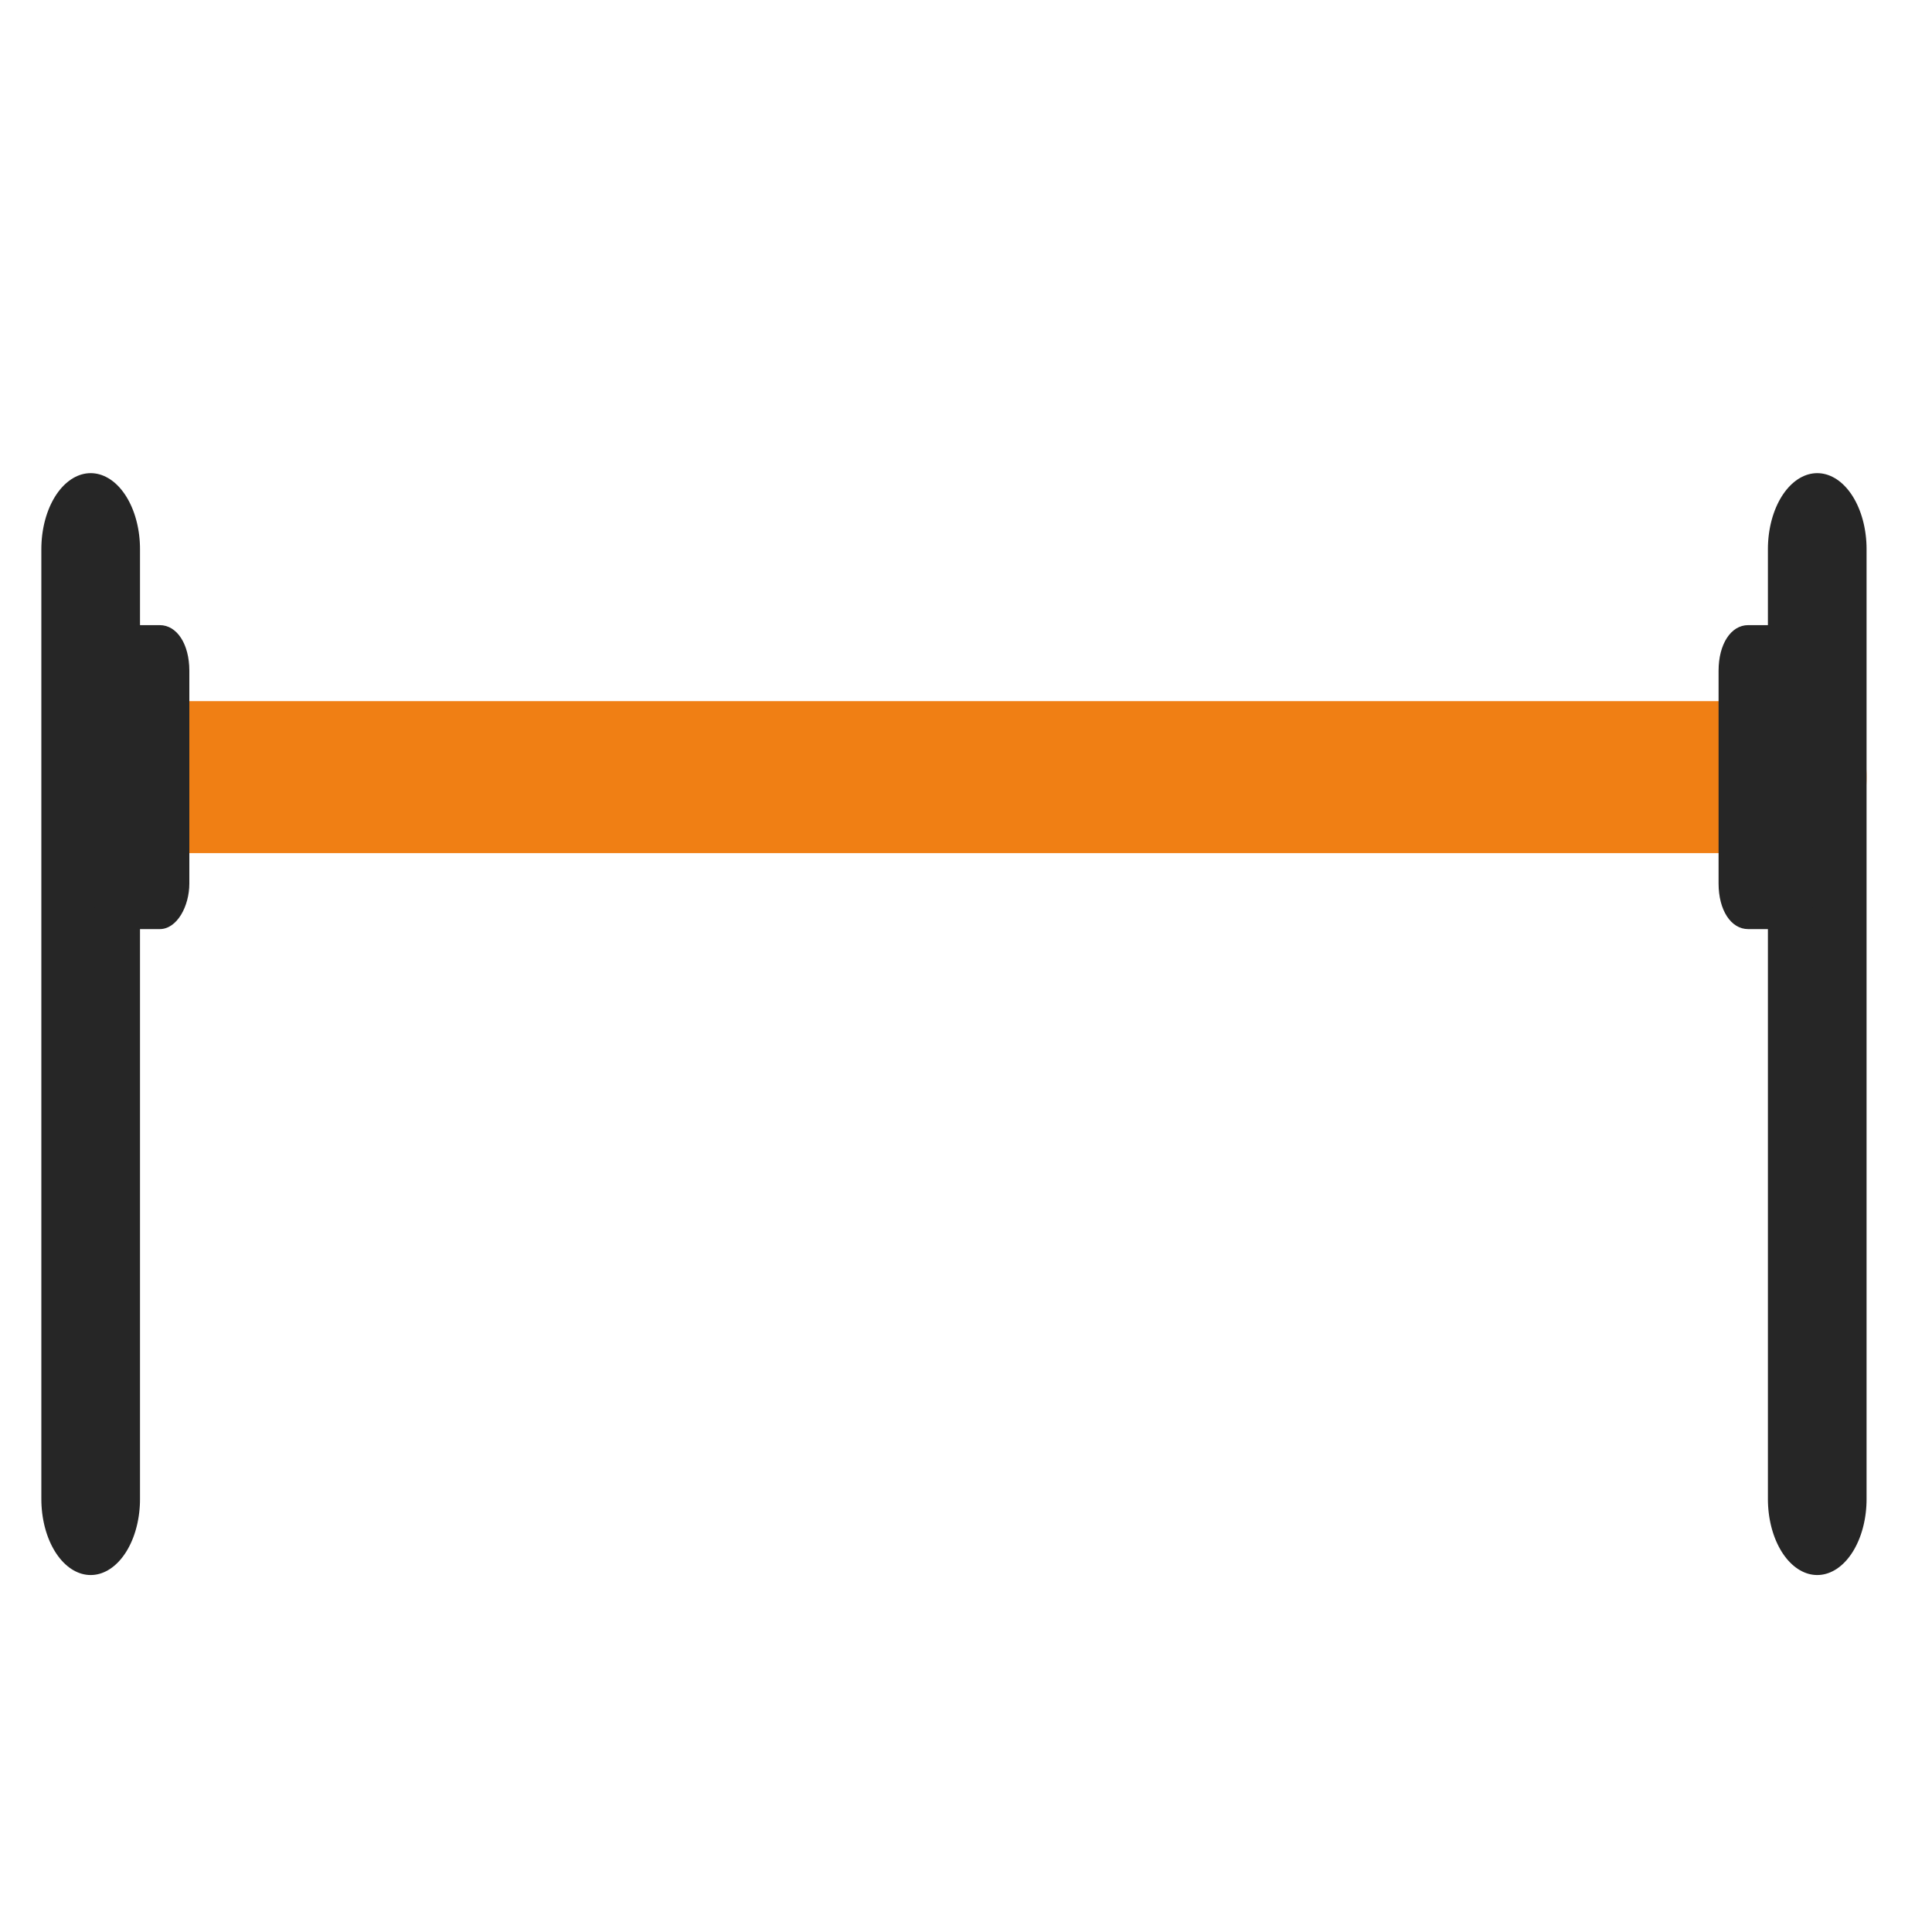 <svg width="30" height="30" xmlns="http://www.w3.org/2000/svg">
 <defs>
  <clipPath id="SVGID_2_"/>
  <clipPath id="clipPath3826"/>
  <clipPath id="clipPath3830"/>
  <clipPath id="clipPath3834"/>
  <clipPath id="clipPath3838"/>
  <clipPath id="clipPath3842"/>
 </defs>
 <g>
  <title>background</title>
  <rect fill="none" id="canvas_background" height="402" width="582" y="-1" x="-1"/>
 </g>
 <g>
  <title>Layer 1</title>
  <g id="ADMIN-7" transform="matrix(0.383,0,0,0.59,-61.787,-72.893) ">
   <g display="none" id="ADMIN_-_Icône_Point_de_passage_Interface-6">
    <polygon fill="#ef7f16" id="polygon7-6" points="226.3,144.1 231.8,164.8 237.4,185.5 216.7,180 196,174.4 211.2,159.3 "/>
    <g id="g9-7" display="inline">
     <path fill="#282828" id="path11-0" d="m200.8,178.8c-16.5,0 -29.9,-13.4 -29.9,-29.9c0,-16.5 13.4,-29.9 29.9,-29.9c16.5,0 29.9,13.4 29.9,29.9c0,16.5 -13.4,29.9 -29.9,29.9z"/>
     <path fill="#ef7f16" id="path13-4" d="m200.8,122.5c14.6,0 26.4,11.8 26.4,26.4c0,14.6 -11.8,26.4 -26.4,26.4c-14.6,0 -26.4,-11.8 -26.4,-26.4c0,-14.6 11.8,-26.4 26.4,-26.4m0,-7c-18.4,0 -33.4,14.9 -33.4,33.4c0,18.5 14.9,33.4 33.4,33.4c18.4,0 33.4,-14.9 33.4,-33.4c0,-18.5 -15,-33.4 -33.4,-33.4l0,0z"/>
    </g>
    <g id="g15-5" display="inline">
     <path fill="#ffffff" id="path17-1" d="m193.3,135.4l5.7,0c3.1,0 5.3,0.3 6.7,0.9c1.4,0.6 2.4,1.5 3.2,2.8c0.8,1.3 1.2,2.8 1.2,4.6c0,2 -0.5,3.6 -1.5,4.9c-1,1.3 -2.4,2.2 -4.2,2.7c-1,0.3 -2.9,0.4 -5.7,0.4l0,12l-5.4,0l0,-28.3zm5.3,11.1l1.7,0c1.3,0 2.3,-0.1 2.8,-0.3c0.5,-0.2 0.9,-0.5 1.2,-1c0.3,-0.4 0.5,-1 0.5,-1.6c0,-1.1 -0.4,-1.9 -1.3,-2.4c-0.6,-0.4 -1.8,-0.6 -3.4,-0.6l-1.5,0l0,5.9z"/>
    </g>
   </g>
   <g display="none" id="ADMIN_-_Point_de_passage_Normal-8">
    <polygon fill="#ef7f16" id="polygon20-4" points="226.3,144.1 231.8,164.8 237.4,185.5 216.7,180 196,174.4 211.2,159.3 "/>
    <g id="g22-8" display="inline">
     <path fill="#282828" id="path24-3" d="m200.8,178.8c-16.5,0 -29.9,-13.4 -29.9,-29.9c0,-16.5 13.4,-29.9 29.9,-29.9c16.5,0 29.9,13.4 29.9,29.9c0,16.5 -13.4,29.9 -29.9,29.9z"/>
     <path fill="#ef7f16" id="path26-4" d="m200.8,122.5c14.6,0 26.4,11.8 26.4,26.4c0,14.6 -11.8,26.4 -26.4,26.4c-14.6,0 -26.4,-11.8 -26.4,-26.4c0,-14.6 11.8,-26.4 26.4,-26.4m0,-7c-18.4,0 -33.4,14.9 -33.4,33.4c0,18.5 14.9,33.4 33.4,33.4c18.4,0 33.4,-14.9 33.4,-33.4c0,-18.5 -15,-33.4 -33.4,-33.4l0,0z"/>
    </g>
    <g id="g28-8" display="inline">
     <path fill="#ffffff" id="path30-8" d="m197.8,142.9l-4.9,0c0.3,-2 1,-3.6 2.1,-4.8c1.6,-1.7 3.7,-2.5 6.1,-2.5c2.2,0 4,0.7 5.5,2.1c1.5,1.4 2.2,3 2.2,5c0,1.2 -0.3,2.3 -1,3.3c-0.6,1 -1.6,1.8 -2.8,2.4c1.6,0.5 2.9,1.3 3.8,2.5c0.9,1.2 1.4,2.6 1.4,4.3c0,2.4 -0.9,4.4 -2.7,6.1c-1.8,1.7 -4,2.5 -6.8,2.5c-2.6,0 -4.7,-0.8 -6.3,-2.4c-1.6,-1.6 -2.5,-3.7 -2.7,-6.4l5,0c0.2,1.4 0.7,2.4 1.4,3.1c0.7,0.7 1.7,1 2.8,1c1.2,0 2.2,-0.4 3,-1.1c0.8,-0.8 1.2,-1.7 1.2,-2.8c0,-1.2 -0.5,-2.2 -1.6,-3.1c-1.1,-0.8 -2.6,-1.3 -4.6,-1.3l0,-4.4c1.2,-0.1 2.1,-0.3 2.7,-0.6c0.6,-0.3 1.1,-0.7 1.4,-1.2c0.3,-0.5 0.5,-1 0.5,-1.6c0,-0.7 -0.3,-1.3 -0.8,-1.8c-0.5,-0.5 -1.2,-0.7 -2,-0.7c-0.7,0 -1.4,0.2 -2,0.7c-0.2,0.4 -0.6,1 -0.9,1.7z"/>
    </g>
   </g>
   <g display="none" id="ADMIN_-_Point_de_passage_Priorité_Haute-5">
    <polygon fill="#ef7f16" id="polygon33-7" points="226.3,144.1 231.8,164.8 237.4,185.5 216.7,180 196,174.4 211.2,159.3 "/>
    <g id="g35-6" display="inline">
     <path fill="#f07f14" id="path37-1" d="m200.8,178.8c-16.5,0 -29.9,-13.4 -29.9,-29.9c0,-16.5 13.4,-29.9 29.9,-29.9c16.5,0 29.9,13.4 29.9,29.9c0,16.5 -13.4,29.9 -29.9,29.9z"/>
     <path fill="#f07f14" id="path39-1" d="m200.8,122.5c14.6,0 26.4,11.8 26.4,26.4c0,14.6 -11.8,26.4 -26.4,26.4c-14.6,0 -26.4,-11.8 -26.4,-26.4c0,-14.6 11.8,-26.4 26.4,-26.4m0,-7c-18.4,0 -33.4,14.9 -33.4,33.4c0,18.5 14.9,33.4 33.4,33.4c18.4,0 33.4,-14.9 33.4,-33.4c0,-18.5 -15,-33.4 -33.4,-33.4l0,0z"/>
    </g>
    <g id="g41-0" display="inline">
     <path fill="#ffffff" id="path43-0" d="m197.8,142.9l-4.9,0c0.3,-2 1,-3.6 2.1,-4.8c1.6,-1.7 3.7,-2.5 6.1,-2.5c2.2,0 4,0.7 5.5,2.1c1.5,1.4 2.2,3 2.2,5c0,1.2 -0.3,2.3 -1,3.3c-0.6,1 -1.6,1.8 -2.8,2.4c1.6,0.5 2.9,1.3 3.8,2.5c0.9,1.2 1.4,2.6 1.4,4.3c0,2.4 -0.9,4.4 -2.7,6.1c-1.8,1.7 -4,2.5 -6.8,2.5c-2.6,0 -4.7,-0.8 -6.3,-2.4c-1.6,-1.6 -2.5,-3.7 -2.7,-6.4l5,0c0.2,1.4 0.7,2.4 1.4,3.1c0.7,0.7 1.7,1 2.8,1c1.2,0 2.2,-0.4 3,-1.1c0.8,-0.8 1.2,-1.7 1.2,-2.8c0,-1.2 -0.5,-2.2 -1.6,-3.1c-1.1,-0.8 -2.6,-1.3 -4.6,-1.3l0,-4.4c1.2,-0.1 2.1,-0.3 2.7,-0.6c0.6,-0.3 1.1,-0.7 1.4,-1.2c0.3,-0.5 0.5,-1 0.5,-1.6c0,-0.7 -0.3,-1.3 -0.8,-1.8c-0.5,-0.5 -1.2,-0.7 -2,-0.7c-0.7,0 -1.4,0.2 -2,0.7c-0.2,0.4 -0.6,1 -0.9,1.7z"/>
    </g>
   </g>
   <g display="none" id="ADMIN_-_Point_de_passage_-_Incorrect-9">
    <polygon fill="#ff0000" id="polygon46-6" points="226.3,144.1 231.8,164.8 237.4,185.5 216.7,180 196,174.4 211.2,159.3 "/>
    <g id="g48-6" display="inline">
     <path fill="#ff0000" id="path50-3" d="m200.8,178.8c-16.5,0 -29.9,-13.4 -29.9,-29.9c0,-16.5 13.4,-29.9 29.9,-29.9c16.5,0 29.9,13.4 29.9,29.9c0,16.5 -13.4,29.9 -29.9,29.9z"/>
     <path fill="#ff0000" id="path52-0" d="m200.8,122.5c14.6,0 26.4,11.8 26.4,26.4c0,14.6 -11.8,26.4 -26.4,26.4c-14.6,0 -26.4,-11.8 -26.4,-26.4c0,-14.6 11.8,-26.4 26.4,-26.4m0,-7c-18.4,0 -33.4,14.9 -33.4,33.4c0,18.5 14.9,33.4 33.4,33.4c18.4,0 33.4,-14.9 33.4,-33.4c0,-18.5 -15,-33.4 -33.4,-33.4l0,0z"/>
    </g>
    <g id="g54-8" display="inline">
     <path fill="#ffffff" id="path56-1" d="m197.8,142.9l-4.9,0c0.3,-2 1,-3.6 2.1,-4.8c1.6,-1.7 3.7,-2.5 6.1,-2.5c2.2,0 4,0.7 5.5,2.1c1.5,1.4 2.2,3 2.2,5c0,1.2 -0.3,2.3 -1,3.3c-0.6,1 -1.6,1.8 -2.8,2.4c1.6,0.5 2.9,1.3 3.8,2.5c0.9,1.2 1.4,2.6 1.4,4.3c0,2.4 -0.9,4.4 -2.7,6.1c-1.8,1.7 -4,2.5 -6.8,2.5c-2.6,0 -4.7,-0.8 -6.3,-2.4c-1.6,-1.6 -2.5,-3.7 -2.7,-6.4l5,0c0.2,1.4 0.7,2.4 1.4,3.1c0.7,0.7 1.7,1 2.8,1c1.2,0 2.2,-0.4 3,-1.1c0.8,-0.8 1.2,-1.7 1.2,-2.8c0,-1.2 -0.5,-2.2 -1.6,-3.1c-1.1,-0.8 -2.6,-1.3 -4.6,-1.3l0,-4.4c1.2,-0.1 2.1,-0.3 2.7,-0.6c0.6,-0.3 1.1,-0.7 1.4,-1.2c0.3,-0.5 0.5,-1 0.5,-1.6c0,-0.7 -0.3,-1.3 -0.8,-1.8c-0.5,-0.5 -1.2,-0.7 -2,-0.7c-0.7,0 -1.4,0.2 -2,0.7c-0.2,0.4 -0.6,1 -0.9,1.7z"/>
    </g>
   </g>
   <g display="none" id="ADMIN_-_Capteur_Porte-6">
    <polyline fill="#f07f14" id="polyline59-1" points="180.3,186.9 180.3,123.5 219.7,123.5 219.7,186.9   "/>
    <polyline fill="none" stroke="#262626" stroke-width="4" stroke-linejoin="round" id="polyline61-0" points="    180.3,186.9 180.3,123.5 219.7,123.5 219.7,186.9   " stroke-miterlimit="10"/>
    <circle fill="#262626" id="circle63-4" r="2.5" cy="156.5" cx="212.8"/>
    <line fill="none" stroke="#262626" stroke-linejoin="round" id="line65-7" y2="186.5" x2="170" y1="186.5" x1="230" stroke-miterlimit="10"/>
   </g>
   <g display="none" id="ADMIN_-_Flèche_Capteurs_Nomal-8">
    <circle fill="#282828" id="circle68" r="10" cy="156.2" cx="200"/>
    <line fill="none" stroke="#282828" stroke-width="4" id="line70" y2="104" x2="200" y1="150" x1="200" stroke-miterlimit="10"/>
    <polygon fill="#262626" stroke="#282828" stroke-width="3" stroke-linecap="round" stroke-linejoin="round" id="polygon72-4" points="204.8,95.8 209.7,104.5 199.9,104.5 190.1,104.5 195,95.8 199.9,87.2 " stroke-miterlimit="10"/>
   </g>
   <g display="none" id="ADMIN_-_Flèche_Capteurs_Survol_1_-3">
    <circle fill="#f07f14" id="circle75" r="10" cy="156.2" cx="200"/>
    <line fill="none" stroke="#f07f14" stroke-width="4" id="line77" y2="104" x2="200" y1="150" x1="200" stroke-miterlimit="10"/>
    <polygon fill="#f07f14" stroke="#f07f14" stroke-width="3" stroke-linecap="round" stroke-linejoin="round" id="polygon79" points="204.8,95.8 209.7,104.5 199.9,104.5 190.1,104.5 195,95.8 199.9,87.2 " stroke-miterlimit="10"/>
   </g>
   <g display="none" id="ADMIN_-_Capteur_Base-5">
    <g id="g82" display="inline">
     <g id="g84">
      <polygon fill="#f07f15" stroke="#262626" stroke-width="3" stroke-linecap="round" stroke-linejoin="round" id="polygon86-5" points="153.5,130.5 153.5,169.5 230.5,169.5 230.5,162.3 230.5,136.8 230.5,130.5 " stroke-miterlimit="10"/>
      <rect fill="#f07f15" stroke="#262626" stroke-width="3" stroke-linecap="round" stroke-linejoin="round" id="rect88" height="25" width="15" stroke-miterlimit="10" y="137.5" x="230.5"/>
     </g>
    </g>
    <g id="g90" display="inline">
     <polygon opacity="0.8" fill="#262626" id="polygon92" points="172.3,133.3 157.2,133.3 170.2,166.7 185.3,166.7 "/>
     <polygon fill="#262626" id="polygon94" points="170.2,166.7 157.2,133.3 157.2,166.7 "/>
     <polygon opacity="0.6" fill="#262626" id="polygon96" points="187.4,133.3 172.3,133.3 185.3,166.7 200.4,166.7 "/>
     <polygon opacity="0.2" fill="#262626" id="polygon98" points="215.6,166.7 227.1,166.7 227.1,157.7 217.6,133.3 202.5,133.3 "/>
     <polygon opacity="0.4" fill="#262626" id="polygon100" points="202.5,133.3 187.4,133.3 200.4,166.7 215.6,166.7 "/>
     <polygon opacity="0" fill="#262626" id="polygon102" points="217.6,133.3 227.1,157.7 227.1,133.3 "/>
    </g>
   </g>
   <g display="none" id="ADMIN_-_Icône_e-vigilante-1">
    <g display="inline" id="Roues-0">
     <g id="Roue_Gauche-6">
      <path fill="#262626" stroke="#ffffff" stroke-width="2" id="path107" d="m251.2,108.5c0,-2.7 0,-3 0,-4c0,-3.6 -7.3,-5.8 -14.5,-6.1c-15.1,-0.7 -21.7,0.8 -24,1.3c-2.3,0.5 -6.2,2.2 -6.2,5.1c0,2.9 0,2.6 0,3.4c0,0.7 0.1,1.8 1.2,2.8c1.4,-0.1 15.6,-0.8 23.9,-0.2c6,0.4 8.5,1.9 9.4,2.8c3.3,-0.2 10.2,-1.3 10.2,-5.1z" stroke-miterlimit="10"/>
      <path fill="#262626" stroke="#ffffff" stroke-width="2" id="path109-6" d="m231.6,110.8c5.5,0.4 8.1,1.7 9.2,2.6c2.3,-0.2 6.8,-0.7 6.8,-1.8c0,-1.4 -6.3,-2.3 -18.5,-2.3c-9.9,0 -14.7,0.8 -15.7,1.4c5.2,-0.1 12.8,-0.3 18.2,0.1z" stroke-miterlimit="10"/>
     </g>
     <g id="Roue_Droite-6">
      <path fill="#262626" stroke="#ffffff" stroke-width="2" id="path112" d="m241,186.2c-1.1,1.1 -4,2.9 -11,3.3c-10,0.5 -21.9,-0.4 -22.3,-0.4c0,0 0,0 0,0c-0.3,0.3 -1.2,1 -1.2,2.5c0,1.9 0,2.8 0,3.8c0,1 0.6,2.4 2.4,3.5c2.6,1.6 8.7,3.1 21.4,3.1c12.7,0 21.1,-2 21.1,-6.5c0,-1.7 0,-2.5 0,-3.4c0,-1.1 -0.8,-5.4 -10.4,-5.9z" stroke-miterlimit="10"/>
      <path fill="#262626" stroke="#ffffff" stroke-width="2" id="path114" d="m214.2,189.4c1.4,0.5 6.7,1.3 14.3,1.3c10.1,0 18.2,-0.8 18.8,-2.1c0.6,-1.4 -4.1,-1.9 -6.6,-2.1" stroke-miterlimit="10"/>
     </g>
    </g>
    <path fill="#262626" stroke="#ffffff" id="path116-6" d="m250.7,149.8c0,0 -0.1,-7.1 -0.2,-8.2c-1.4,-4.6 -5.1,-15.1 -5.1,-15.1c-6.1,-9.5 -33,-4 -33.4,-3.9c-0.4,0.1 -1.1,0.3 -1.1,0.3c0,0 -19.6,9.4 -20.7,9.8c-1,0.4 -1.2,1.4 -1.2,1.4c0,0 -2.2,10.1 -2.2,15.5c0,5.4 2,15.1 2.1,16.2c0.2,1.1 1,1.5 1,1.5c0,0 20.5,9.7 20.7,9.9c0.2,0.1 1.2,0.4 1.2,0.4c0,0 12.2,2.1 19.4,1.6c12.2,-0.8 14.2,-5.6 14.2,-5.6l5.1,-14.7c0.1,-0.4 0.1,-0.8 0.1,-1.1c0.1,-1.2 0.1,-8 0.1,-8z" stroke-miterlimit="10"/>
    <path fill="#262626" stroke="#ffffff" stroke-width="2" id="path118" d="m245.5,173.5c0,0 -1.9,4.8 -14.2,5.6c-7.2,0.4 -19.4,-1.6 -19.4,-1.6c0,0 -0.9,-0.2 -1.2,-0.4c-0.2,-0.1 -20.7,-9.9 -20.7,-9.9c0,0 -0.8,-0.4 -1,-1.5c-0.2,-1.1 -2.1,-10.7 -2.1,-16.2c0,-5.5 2.1,-15.5 2.1,-15.5c0,0 0.1,-1 1.2,-1.4c1,-0.4 20.7,-9.8 20.7,-9.8c0,0 0.7,-0.2 1.1,-0.3c0.4,-0.1 27.4,-5.6 33.4,3.9c0,0 3.8,10.5 5.1,15.1c0,-0.1 0,-0.1 0,-0.1c0,-0.1 -0.1,-0.4 -0.1,-0.6c0,-0.1 -6.3,-20.1 -8.8,-26.5c0,0 0,0 0,-0.1c-1.4,-1 -5.9,-3.3 -17.8,-3c-15.4,0.4 -16.4,0.5 -16.4,0.5c0,0 -0.2,0.1 -0.4,0.2l-31.5,19.2c0,0 -0.9,0.4 -1.4,0.6c-0.5,0.1 -21.5,4.9 -21.5,4.9c0,0 -3,0.6 -3,3.5c0,2.9 0,20.2 0,20.2c0,0 0.1,2.4 2.8,3c2.7,0.6 21.7,5 21.7,5c0,0 0.8,0.2 1.5,0.6c0.7,0.4 31,18.9 31,18.9c0,0 0.5,0.3 0.8,0.3c0.4,0 14.9,0.6 17.9,0.6c2.9,0 13.4,-0.2 16.3,-3.4l8.6,-25.1c0,0 0.2,-0.7 0.3,-1.4l-5,14.7z" stroke-miterlimit="10"/>
    <g display="inline" id="Chapeau_Laser-7">
     <path fill="#262626" stroke="#ffffff" stroke-width="2" id="path121" d="m243.2,150.1c0,-1 0,-10.8 -11.9,-10.8c-9.6,0 -18.1,5.3 -19.1,6c-0.6,0.4 -3,2.2 -3,4.7c0,2.7 2.9,4.7 4.3,5.5c2.7,1.4 11.4,5.3 17.9,5.3c7.8,0 11.8,-5.9 11.8,-10.7z" stroke-miterlimit="10"/>
     <path fill="#262626" stroke="#ffffff" stroke-width="2" id="path123" d="m238.9,150c0,-3.2 -1.5,-9.3 -8.8,-9.3c-5,0 -14.2,2.5 -14.2,9.4c0.1,6.9 8.6,8.9 13.5,9.3c5,0.5 9.5,-3 9.5,-9.4z" stroke-miterlimit="10"/>
    </g>
   </g>
   <g display="none" id="ADMIN_-_Icône_Compte-1">
    <g id="g126" display="inline">
     <path fill="#262626" stroke="#ffffff" stroke-width="4" id="path128" d="m154,188.5l0,-20.3c0,-9.5 7.8,-17.3 17.3,-17.3l9.5,0c9.5,0 17.3,7.8 17.3,17.3l0,20.3l-44.1,0z" stroke-miterlimit="10"/>
     <circle fill="#262626" stroke="#ffffff" stroke-width="4" id="circle130" r="21.2" cy="140.5" cx="176" stroke-miterlimit="10"/>
     <path fill="#262626" stroke="#ffffff" stroke-width="4" id="path132" d="m201.9,188.5l0,-20.3c0,-9.5 7.8,-17.3 17.3,-17.3l9.5,0c9.5,0 17.3,7.8 17.3,17.3l0,20.3l-44.1,0z" stroke-miterlimit="10"/>
     <circle fill="#262626" stroke="#ffffff" stroke-width="4" id="circle134" r="21.2" cy="140.5" cx="224" stroke-miterlimit="10"/>
     <path fill="#262626" stroke="#ffffff" stroke-width="4" id="path136" d="m175,188.5l0,-23c0,-10.8 8.8,-19.6 19.6,-19.6l10.8,0c10.8,0 19.6,8.8 19.6,19.6l0,23l-50,0z" stroke-miterlimit="10"/>
     <circle fill="#262626" stroke="#ffffff" stroke-width="4" id="circle138" r="24" cy="134.1" cx="200" stroke-miterlimit="10"/>
    </g>
   </g>
   <g display="none" id="ADMIN_-_Icône_Réseau-5">
    <path fill="#ffffff" stroke="#282828" stroke-width="4" id="path141-3" d="m190.4,195.9l19.2,0c1.8,0 3.2,-1.4 3.2,-3.2l0,-18.8c0,-1.8 -1.4,-3.2 -3.2,-3.2l-19.2,0c-1.8,0 -3.2,1.4 -3.2,3.2l0,18.8c0,1.8 1.4,3.2 3.2,3.2z" stroke-miterlimit="10"/>
    <path fill="#ffffff" stroke="#282828" stroke-width="4" id="path143" d="m184,196.2l32,0c1.8,0 3.2,-1.4 3.2,-3.2l0,0c0,-1.8 -1.4,-3.2 -3.2,-3.2l-32,0c-1.8,0 -3.2,1.4 -3.2,3.2l0,0c0.1,1.7 1.5,3.2 3.2,3.2z" stroke-miterlimit="10"/>
    <path fill="#ffffff" stroke="#282828" stroke-width="4" id="path145" d="m166.2,178.1l67.7,0c3.1,0 5.7,-2.5 5.7,-5.7l0,-44.8c0,-3.1 -2.5,-5.7 -5.7,-5.7l-67.7,0c-3.1,0 -5.7,2.5 -5.7,5.7l0,44.8c0,3.1 2.5,5.7 5.7,5.7z" stroke-miterlimit="10"/>
    <g id="g147" display="inline">
     <path fill="#282828" id="path149" d="m158.6,194c-0.6,0 -0.6,-0.7 -0.6,-1.3l0,-28.7l-8,0c-3.9,0 -7,-3.5 -7,-7.3l0,-36.6c0,-3.9 3.2,-7.1 7,-7.1l26.3,0c3.9,0 6.7,3.2 6.7,7.1l0,36.6c0,3.9 -2.8,7.3 -6.7,7.3l-7.3,0l0,28.7c0,0.6 -0.7,1.3 -1.2,1.3l-9.2,0z"/>
     <path fill="#ffffff" id="path151" d="m176.3,114c3.3,0 5.7,2.7 5.7,6.1l0,36.6c0,3.3 -2.4,6.3 -5.7,6.3l-8.3,0l0,30l-9,0l0,-30l-9,0c-3.3,0 -6,-3 -6,-6.3l0,-36.6c0,-3.3 2.7,-6.1 6,-6.1l26,0m0.3,-2l-26.3,0c-4.4,0 -8,3.6 -8,8.1l0,36.6c0,4.4 3.6,8.3 8,8.3l7,0l0,27.7c0,1.1 0.5,2.3 1.6,2.3l9.2,0c1.1,0 2.2,-1.2 2.2,-2.3l0,-27.7l6.3,0c4.4,0 7.7,-3.9 7.7,-8.3l0,-36.6c0,-4.5 -3.3,-8.1 -7.7,-8.1l0,0z"/>
    </g>
    <path fill="#282828" stroke="#ffffff" stroke-width="4" id="path153" d="m159.5,146l7.3,0c2.2,0 4,-1.8 4,-4l0,-31.5c0,-2.2 -1.8,-4 -4,-4l-7.3,0c-2.2,0 -4,1.8 -4,4l0,31.5c0,2.2 1.8,4 4,4z" stroke-miterlimit="10"/>
   </g>
   <g display="none" id="ADMIN_-_Icône_non_circulation">
    <g id="g156" display="inline">
     <path fill="#ff0000" id="path158" d="m200,185.7c-19.7,0 -35.7,-16 -35.7,-35.7c0,-19.7 16,-35.7 35.7,-35.7c19.7,0 35.7,16 35.7,35.7c0,19.7 -16,35.7 -35.7,35.7z"/>
     <g id="g160">
      <path fill="#262626" id="path162" d="m200,116.3c18.6,0 33.7,15.1 33.7,33.7c0,18.6 -15.1,33.7 -33.7,33.7c-18.6,0 -33.7,-15.1 -33.7,-33.7c0,-18.6 15.1,-33.7 33.7,-33.7m0,-4c-20.8,0 -37.7,16.9 -37.7,37.7c0,20.8 16.9,37.7 37.7,37.7c20.8,0 37.7,-16.9 37.7,-37.7c0,-20.8 -16.9,-37.7 -37.7,-37.7l0,0z"/>
     </g>
    </g>
    <g id="g164" display="inline">
     <circle fill="#ff0000" id="circle166" r="33.7" cy="150" cx="200"/>
    </g>
    <rect fill="#ffffff" id="rect168" height="12" width="52" y="144" x="174"/>
   </g>
   <g display="none" id="ADMIN_-_Icône_non_détection">
    <g id="g171" display="inline">
     <path fill="#ff0000" id="path173" d="m200,185.7c-19.7,0 -35.7,-16 -35.7,-35.7c0,-19.7 16,-35.7 35.7,-35.7c19.7,0 35.7,16 35.7,35.7c0,19.7 -16,35.7 -35.7,35.7z"/>
     <g id="g175">
      <path fill="#262626" id="path177" d="m200,116.3c18.6,0 33.7,15.1 33.7,33.7c0,18.6 -15.1,33.7 -33.7,33.7c-18.6,0 -33.7,-15.1 -33.7,-33.7c0,-18.6 15.1,-33.7 33.7,-33.7m0,-4c-20.8,0 -37.7,16.9 -37.7,37.7c0,20.8 16.9,37.7 37.7,37.7c20.8,0 37.7,-16.9 37.7,-37.7c0,-20.8 -16.9,-37.7 -37.7,-37.7l0,0z"/>
     </g>
    </g>
    <path fill="#ff0000" stroke="#262626" stroke-width="2" d="m210.4,132.1c2.5,-0.6 4,-3.2 3.4,-5.7c-0.6,-2.5 -3.2,-4 -5.7,-3.4c-2.5,0.6 -4,3.2 -3.4,5.7c0.6,2.6 3.1,4.1 5.7,3.4zm10.9,-2.4c-0.6,0.1 -1.1,0.5 -1.4,0.9l-4.4,7.3l-8.8,-5.3c-0.7,-0.4 -1.5,-0.5 -2.3,-0.3l-11.1,2.8c-0.7,0.2 -1.3,0.7 -1.6,1.3l-5.4,10.7c-0.4,0.5 -0.5,1.2 -0.3,1.9c0.3,1.3 1.6,2 2.9,1.7c0.7,-0.2 1.3,-0.7 1.6,-1.3l5,-10l4.1,-1l-11.1,22l-10.6,2.6c-0.2,0.1 -0.5,0.1 -0.7,0.3c-1.5,0.8 -2.1,2.6 -1.3,4.1c0.7,1.3 2.1,1.9 3.5,1.6l12.3,-3.1c2.6,-0.6 3.3,-2 3.3,-2l4.4,-8.3l8.7,5.1l0.3,13.4c0,0.3 0,0.5 0.1,0.8c0.4,1.6 2.1,2.6 3.7,2.2c1.4,-0.4 2.4,-1.7 2.3,-3.1l-0.4,-16.3c0.1,-2.6 -1.5,-3.5 -1.5,-3.5l-7.7,-4.6l4.8,-9.5l5.4,3.3c0,0 2.2,1.4 3.8,-1.3l5.3,-8.9c0.2,-0.5 0.3,-1.1 0.2,-1.6c-0.4,-1.5 -1.8,-2.3 -3.1,-1.9z" stroke-miterlimit="10" id="Icône_voleur_1_"/>
    <path fill="#262626" id="path180" d="m180.2,122.7c-2.8,2.1 -5.4,4.6 -7.4,7.4l47.1,47.1c2.8,-2.1 5.4,-4.6 7.4,-7.4l-47.1,-47.1z"/>
   </g>
   <g display="none" id="ADMIN_-_Icône_Radar">
    <g id="g183" display="inline">
     <defs>
      <rect id="svg_1" height="66.8" width="62.2" y="116.6" x="168.9"/>
     </defs>
     <clipPath id="clipPath3948"/>
     <path fill="#f08014" id="path191" d="m215.1,132.6c4,4 5.5,9.5 4.5,14.6c2.2,-5.3 1.2,-11.6 -3.1,-15.9c-4.3,-4.3 -10.6,-5.3 -15.9,-3.1c5,-1 10.5,0.5 14.5,4.4" clip-path="url(#SVGID_2_)"/>
     <path fill="none" stroke="#262614" stroke-linecap="round" stroke-linejoin="round" id="path193" d="m215.1,132.6c4,4 5.5,9.5 4.5,14.6c2.2,-5.3 1.2,-11.6 -3.1,-15.9c-4.3,-4.3 -10.6,-5.3 -15.9,-3.1c5,-1 10.5,0.5 14.5,4.4z" stroke-miterlimit="10" clip-path="url(#SVGID_2_)"/>
     <path fill="#f08014" id="path195" d="m221.8,125.9c6.2,6.2 8.6,14.9 7,23c3.5,-8.3 1.8,-18.3 -5,-25.1c-6.8,-6.8 -16.7,-8.4 -25.1,-5c8.2,-1.5 16.8,0.9 23.1,7.1" clip-path="url(#SVGID_2_)"/>
     <path fill="none" stroke="#262614" stroke-linecap="round" stroke-linejoin="round" id="path197" d="m221.8,125.9c6.2,6.2 8.6,14.9 7,23c3.5,-8.3 1.8,-18.3 -5,-25.1c-6.8,-6.8 -16.7,-8.4 -25.1,-5c8.2,-1.5 16.8,0.9 23.1,7.1z" stroke-miterlimit="10" clip-path="url(#SVGID_2_)"/>
     <path fill="#f08014" id="path199" d="m214.2,175.3l-17.4,-17.4l3.4,-5.3l0.7,-1.1c2.7,1 5.8,0.5 8,-1.7c2.9,-2.9 2.9,-7.7 0,-10.7c-2.9,-2.9 -7.7,-2.9 -10.7,0c-2.2,2.2 -2.7,5.4 -1.7,8.1l-1.1,0.7l-5.3,3.4l-17.7,-17.7c-1.6,3.8 -2.6,7.4 -2.6,11.5c0,9.1 3.2,17.3 9.3,23.2l0,14.2l11.4,0l0,-7c3.8,1.2 7.7,1.9 11.6,1.9c4.1,-0.1 8.3,-0.6 12.1,-2.1" clip-path="url(#SVGID_2_)"/>
     <path fill="none" stroke="#262614" stroke-width="2" stroke-linecap="round" stroke-linejoin="round" id="path201" d="m214.2,175.3l-17.4,-17.4l3.4,-5.3l0.7,-1.1c2.7,1 5.8,0.5 8,-1.7c2.9,-2.9 2.9,-7.7 0,-10.7c-2.9,-2.9 -7.7,-2.9 -10.7,0c-2.2,2.2 -2.7,5.4 -1.7,8.1l-1.1,0.7l-5.3,3.4l-17.7,-17.7c-1.6,3.8 -2.6,7.4 -2.6,11.5c0,9.1 3.2,17.3 9.3,23.2l0,14.2l11.4,0l0,-7c3.8,1.2 7.7,1.9 11.6,1.9c4.1,-0.1 8.3,-0.6 12.1,-2.1z" stroke-miterlimit="10" clip-path="url(#SVGID_2_)"/>
    </g>
   </g>
   <g id="ADMIN_-_Icône_Barrière_infrarouge">
    <line fill="none" stroke="#f07f14" stroke-width="4" stroke-linecap="round" stroke-linejoin="round" id="line204" y2="144" x2="166" y1="144" x1="235" stroke-miterlimit="10"/>
    <line fill="#ff0000" stroke="#262626" stroke-width="4" stroke-linecap="round" stroke-linejoin="round" id="line206" y2="163" x2="235" y1="138" x1="235" stroke-miterlimit="10"/>
    <line fill="#ff0000" stroke="#262626" stroke-width="4" stroke-linecap="round" stroke-linejoin="round" id="line208" y2="163" x2="165" y1="138" x1="165" stroke-miterlimit="10"/>
    <path fill="#262626" id="path210" d="m233.8,148l-1.6,0c-0.7,0 -1.2,-0.5 -1.2,-1.2l0,-5.6c0,-0.7 0.5,-1.2 1.2,-1.2l1.6,0c0.7,0 1.2,0.5 1.2,1.2l0,5.6c0,0.6 -0.5,1.2 -1.2,1.2z"/>
    <path fill="#262626" id="path212" d="m167.8,148l-1.6,0c-0.7,0 -1.2,-0.5 -1.2,-1.2l0,-5.6c0,-0.7 0.5,-1.2 1.2,-1.2l1.6,0c0.7,0 1.2,0.5 1.2,1.2l0,5.6c0,0.6 -0.5,1.2 -1.2,1.2z"/>
   </g>
  </g>
 </g>
</svg>